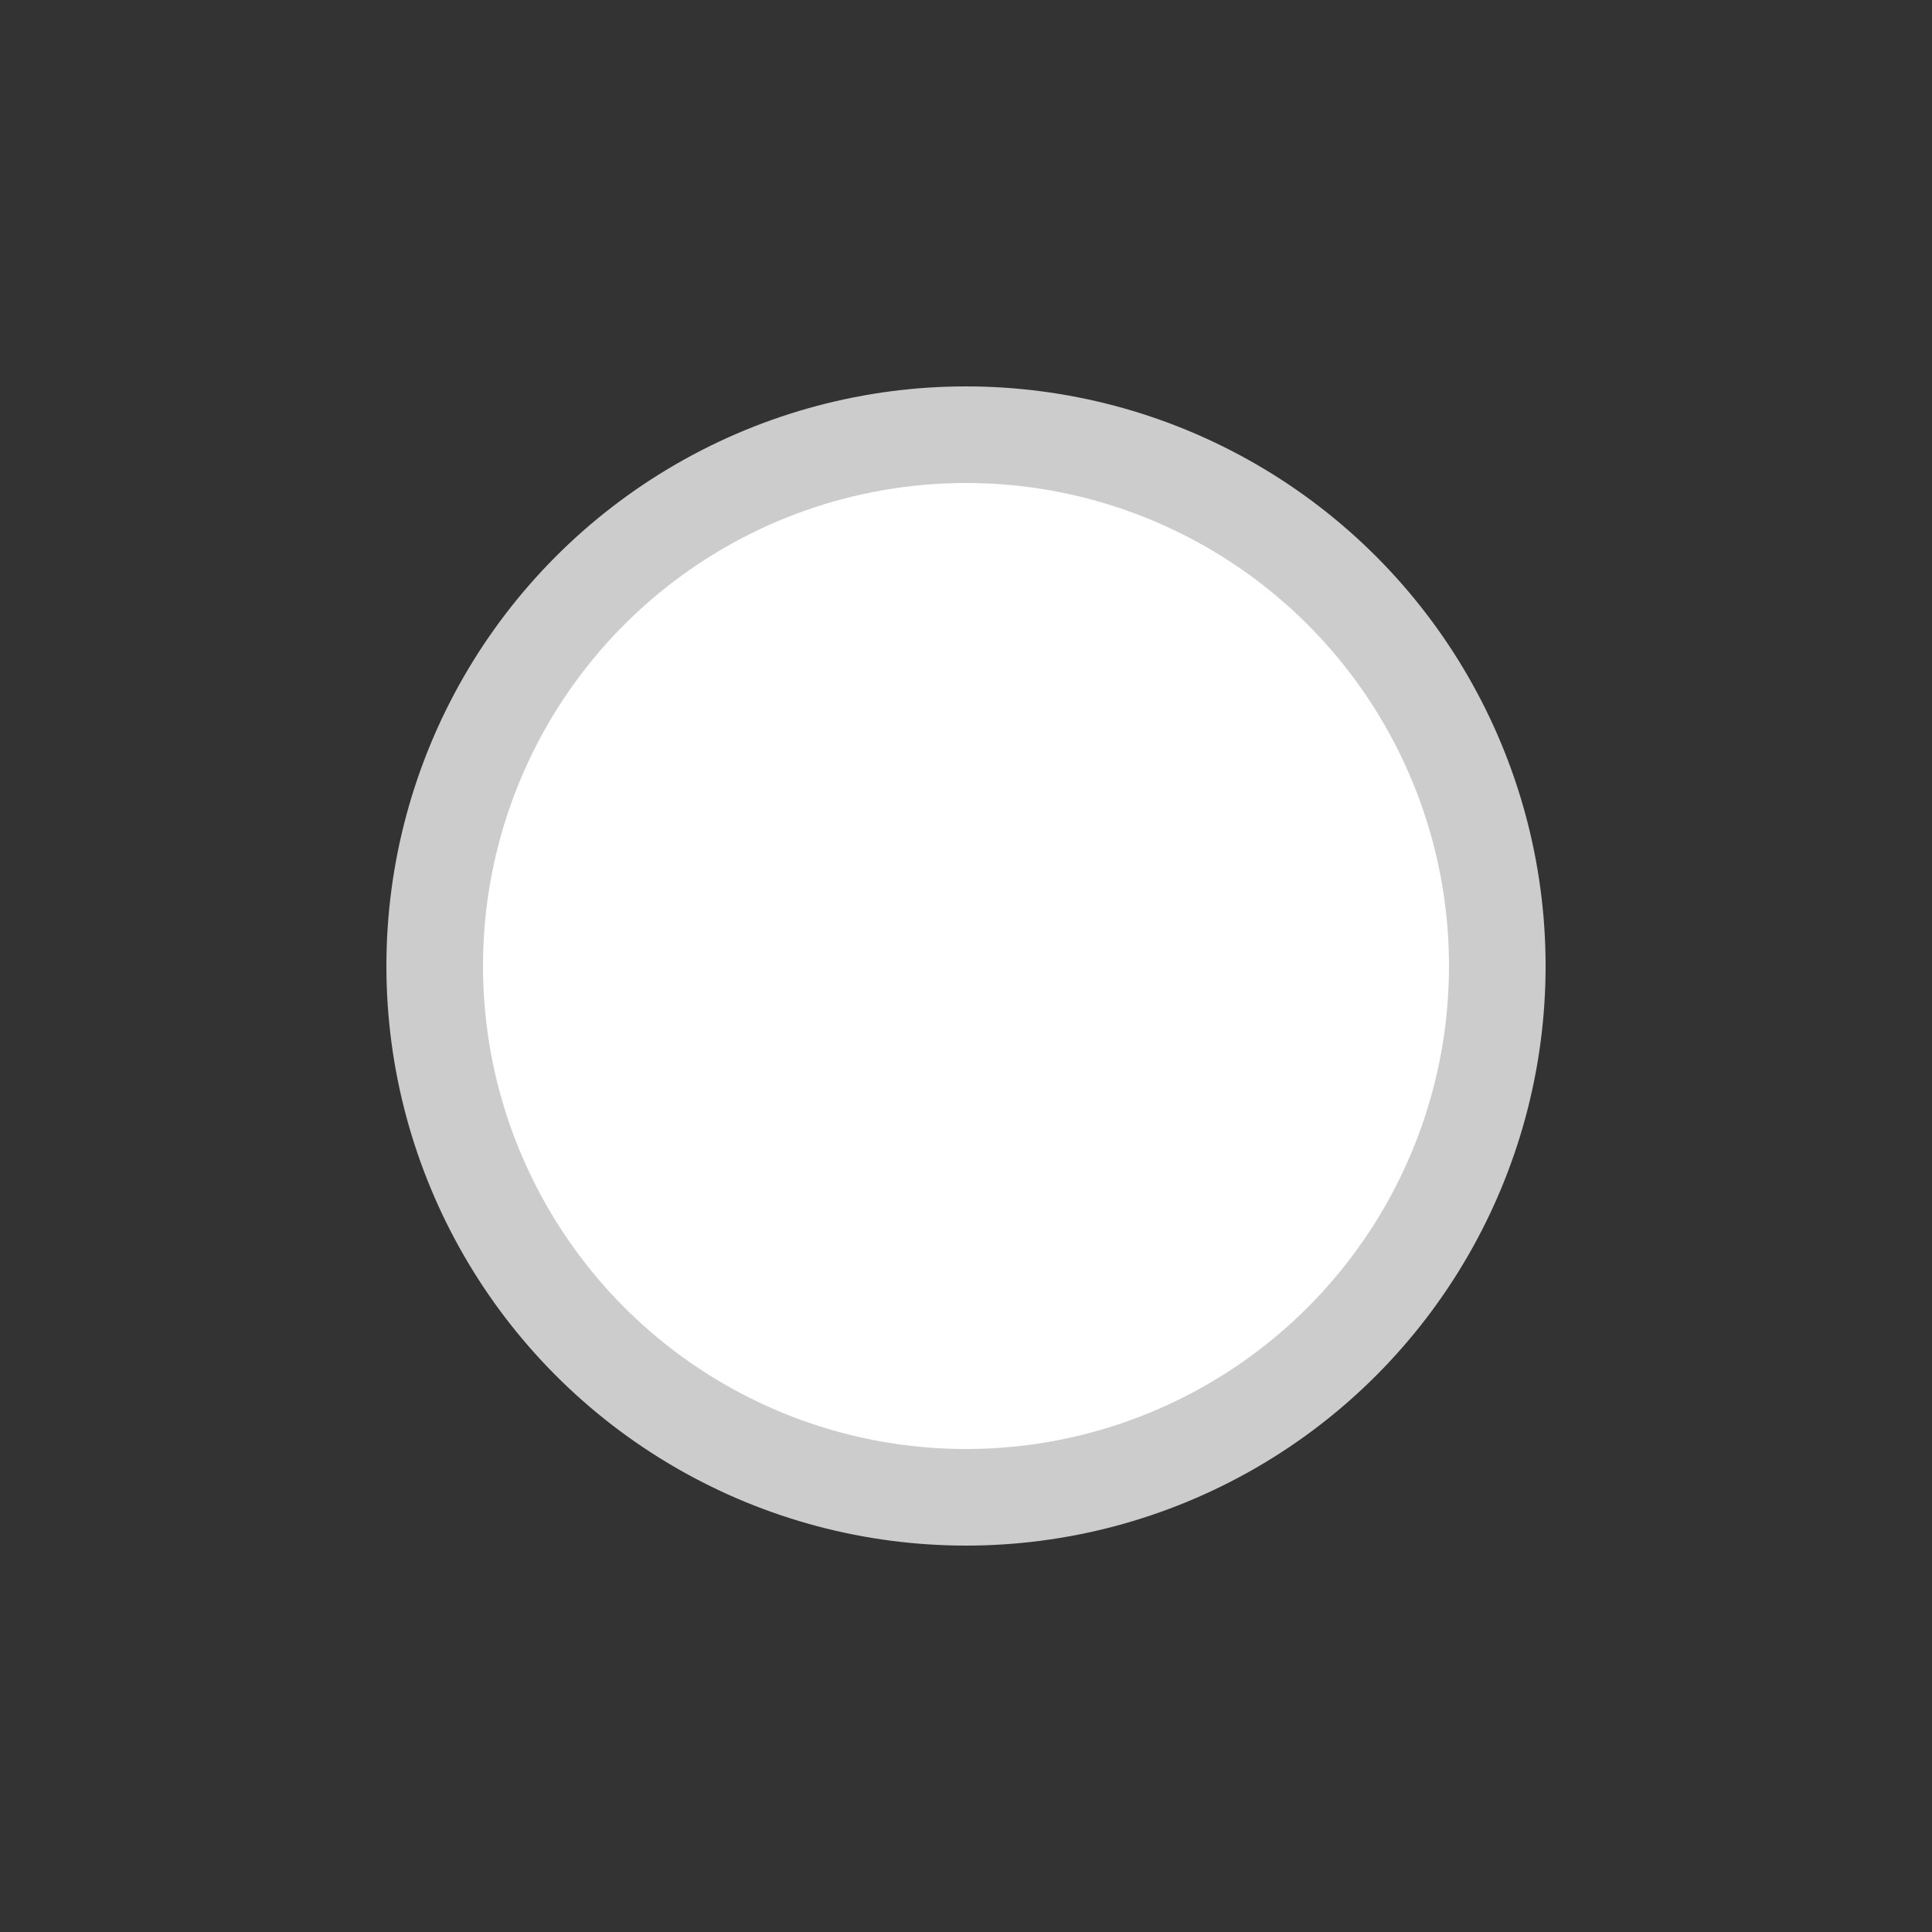 <svg xmlns="http://www.w3.org/2000/svg" width="20" height="20" viewBox="0 0 20 20">
    <rect x="0" y="0" width="20" height="20" fill="#333333" stroke="none"/>
    <g fill="none" fill-rule="evenodd">
        <g fill="#FFF" stroke="#CCC">
            <g>
                <g transform="translate(-700 -402) translate(700 324) translate(0 78)">
                    <circle cx="10" cy="10" r="5.5"/>
                </g>
            </g>
        </g>
    </g>
</svg>
